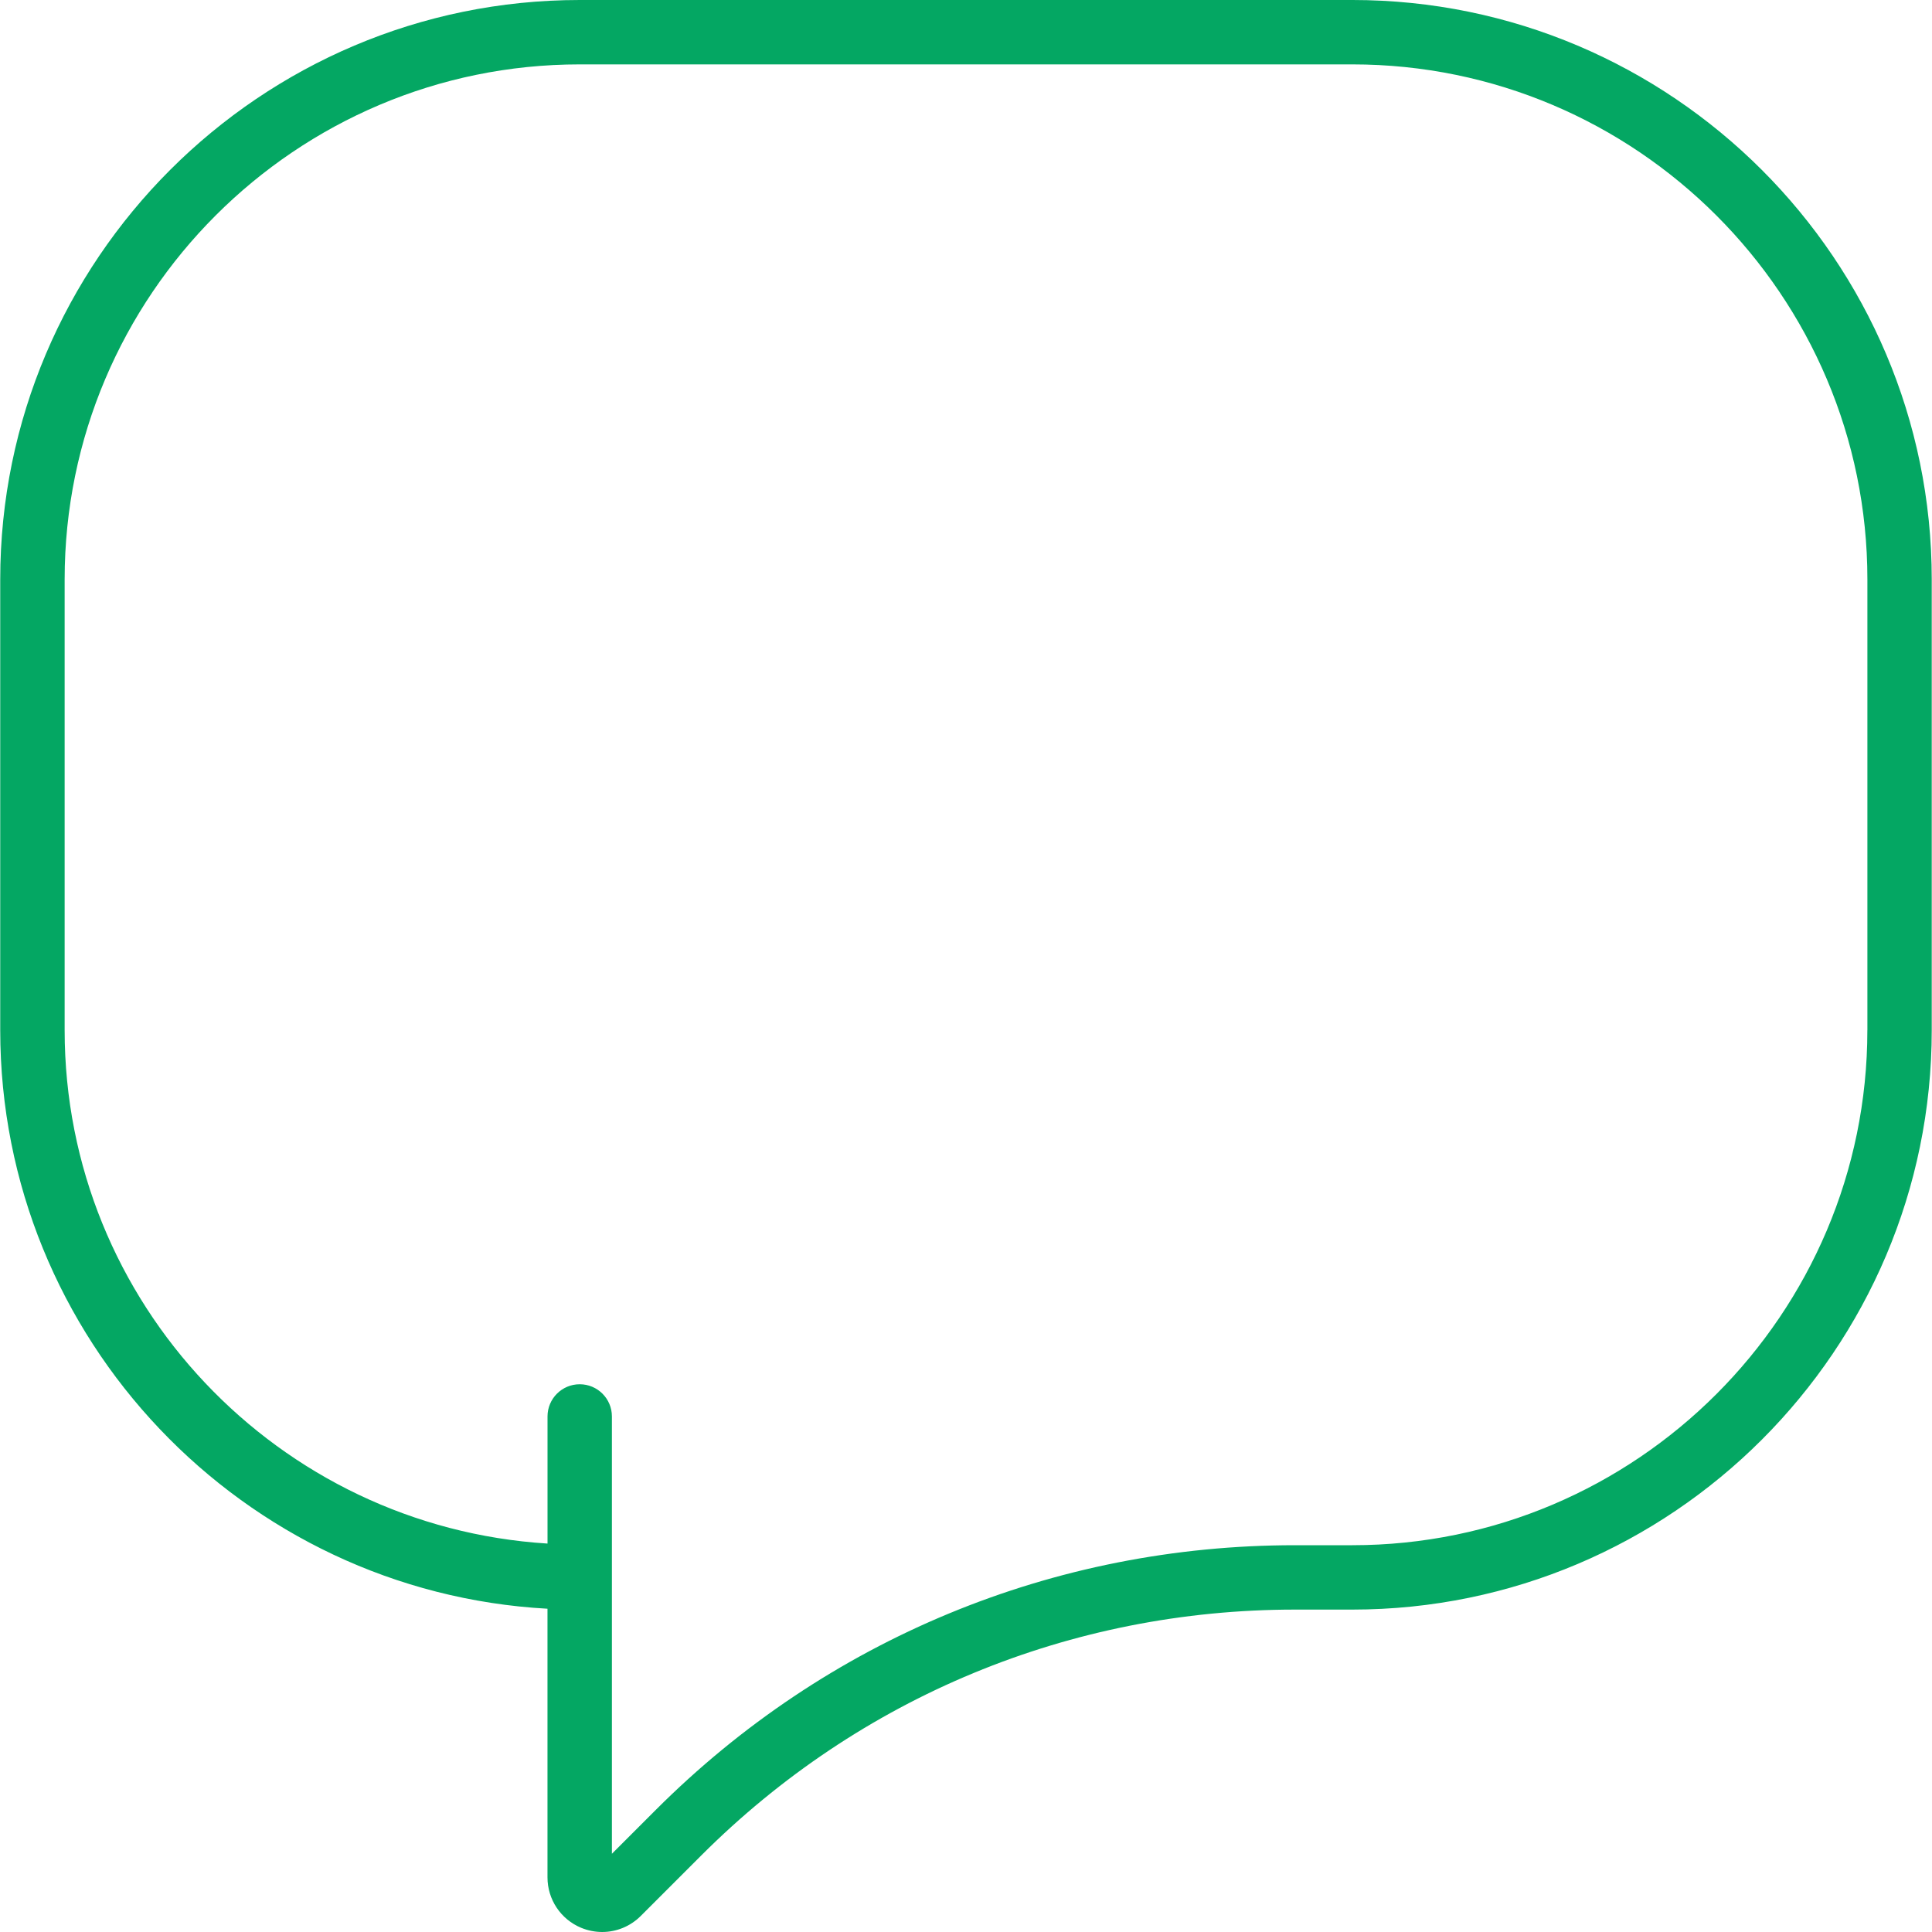 <svg xmlns="http://www.w3.org/2000/svg" enable-background="new 0 0 60.015 60.015" viewBox="0 0 60.015 60.015"><path fill="#04a763" d="m42.007 0h-24c-9.925 0-18 8.075-18 18v14c0 9.59 7.538 17.452 17 17.973v8.344c0 .688.411 1.304 1.047 1.568.212.087.433.13.652.13.44 0 .873-.173 1.198-.498l1.876-1.876c4.928-4.928 11.479-7.641 18.447-7.641h1.78c9.925 0 18-8.075 18-18v-14c0-9.925-8.075-18-18-18zm16 32c0 8.822-7.178 16-16 16h-1.78c-7.502 0-14.556 2.921-19.86 8.226l-1.359 1.359v-8.585-1-4c0-.552-.447-1-1-1s-1 .448-1 1v3.949c-8.356-.52-15-7.465-15-15.949v-14c0-8.822 7.178-16 16-16h24c8.822 0 16 7.178 16 16v14z"/></svg>